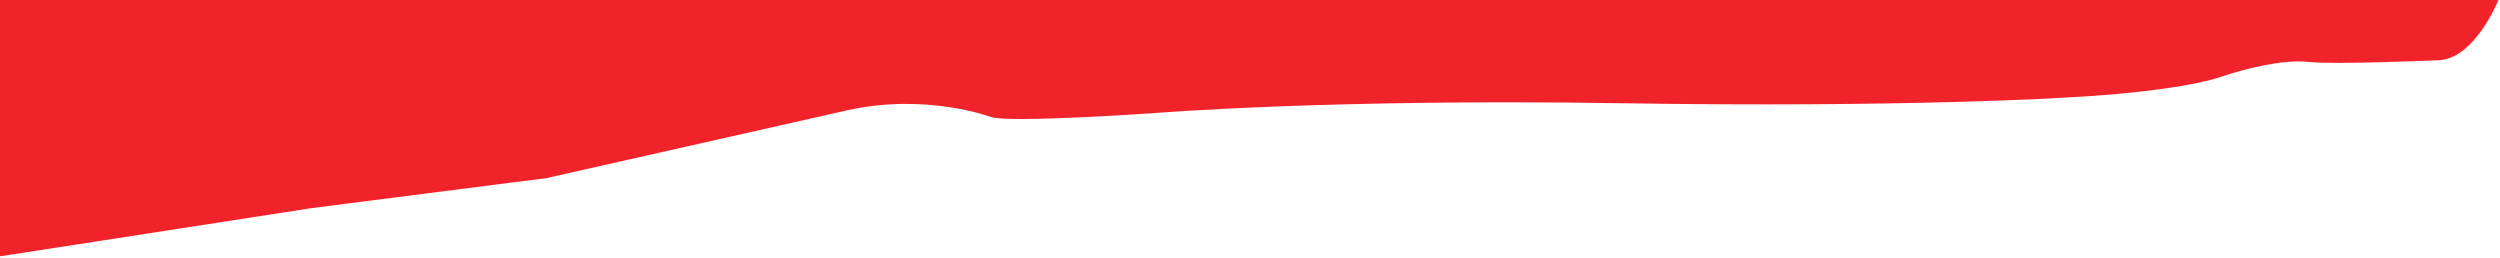 <svg enable-background="new 0 0 4360 450" height="450" viewBox="0 0 4360 450" width="4360" xmlns="http://www.w3.org/2000/svg"><path d="m0 0h4360v450h-4360z" fill="none"/><path d="m0 447v-447h4357s-40 101-103 105c0 0-184 8-228 3s-112 12-153 26-135 29-268 36c0 0-279 18-780 10s-809 17-809 17-257 18-288 7c0 0-112-42-249-12l-528 119s-35 4-408 52z" fill="#f0232a"/></svg>